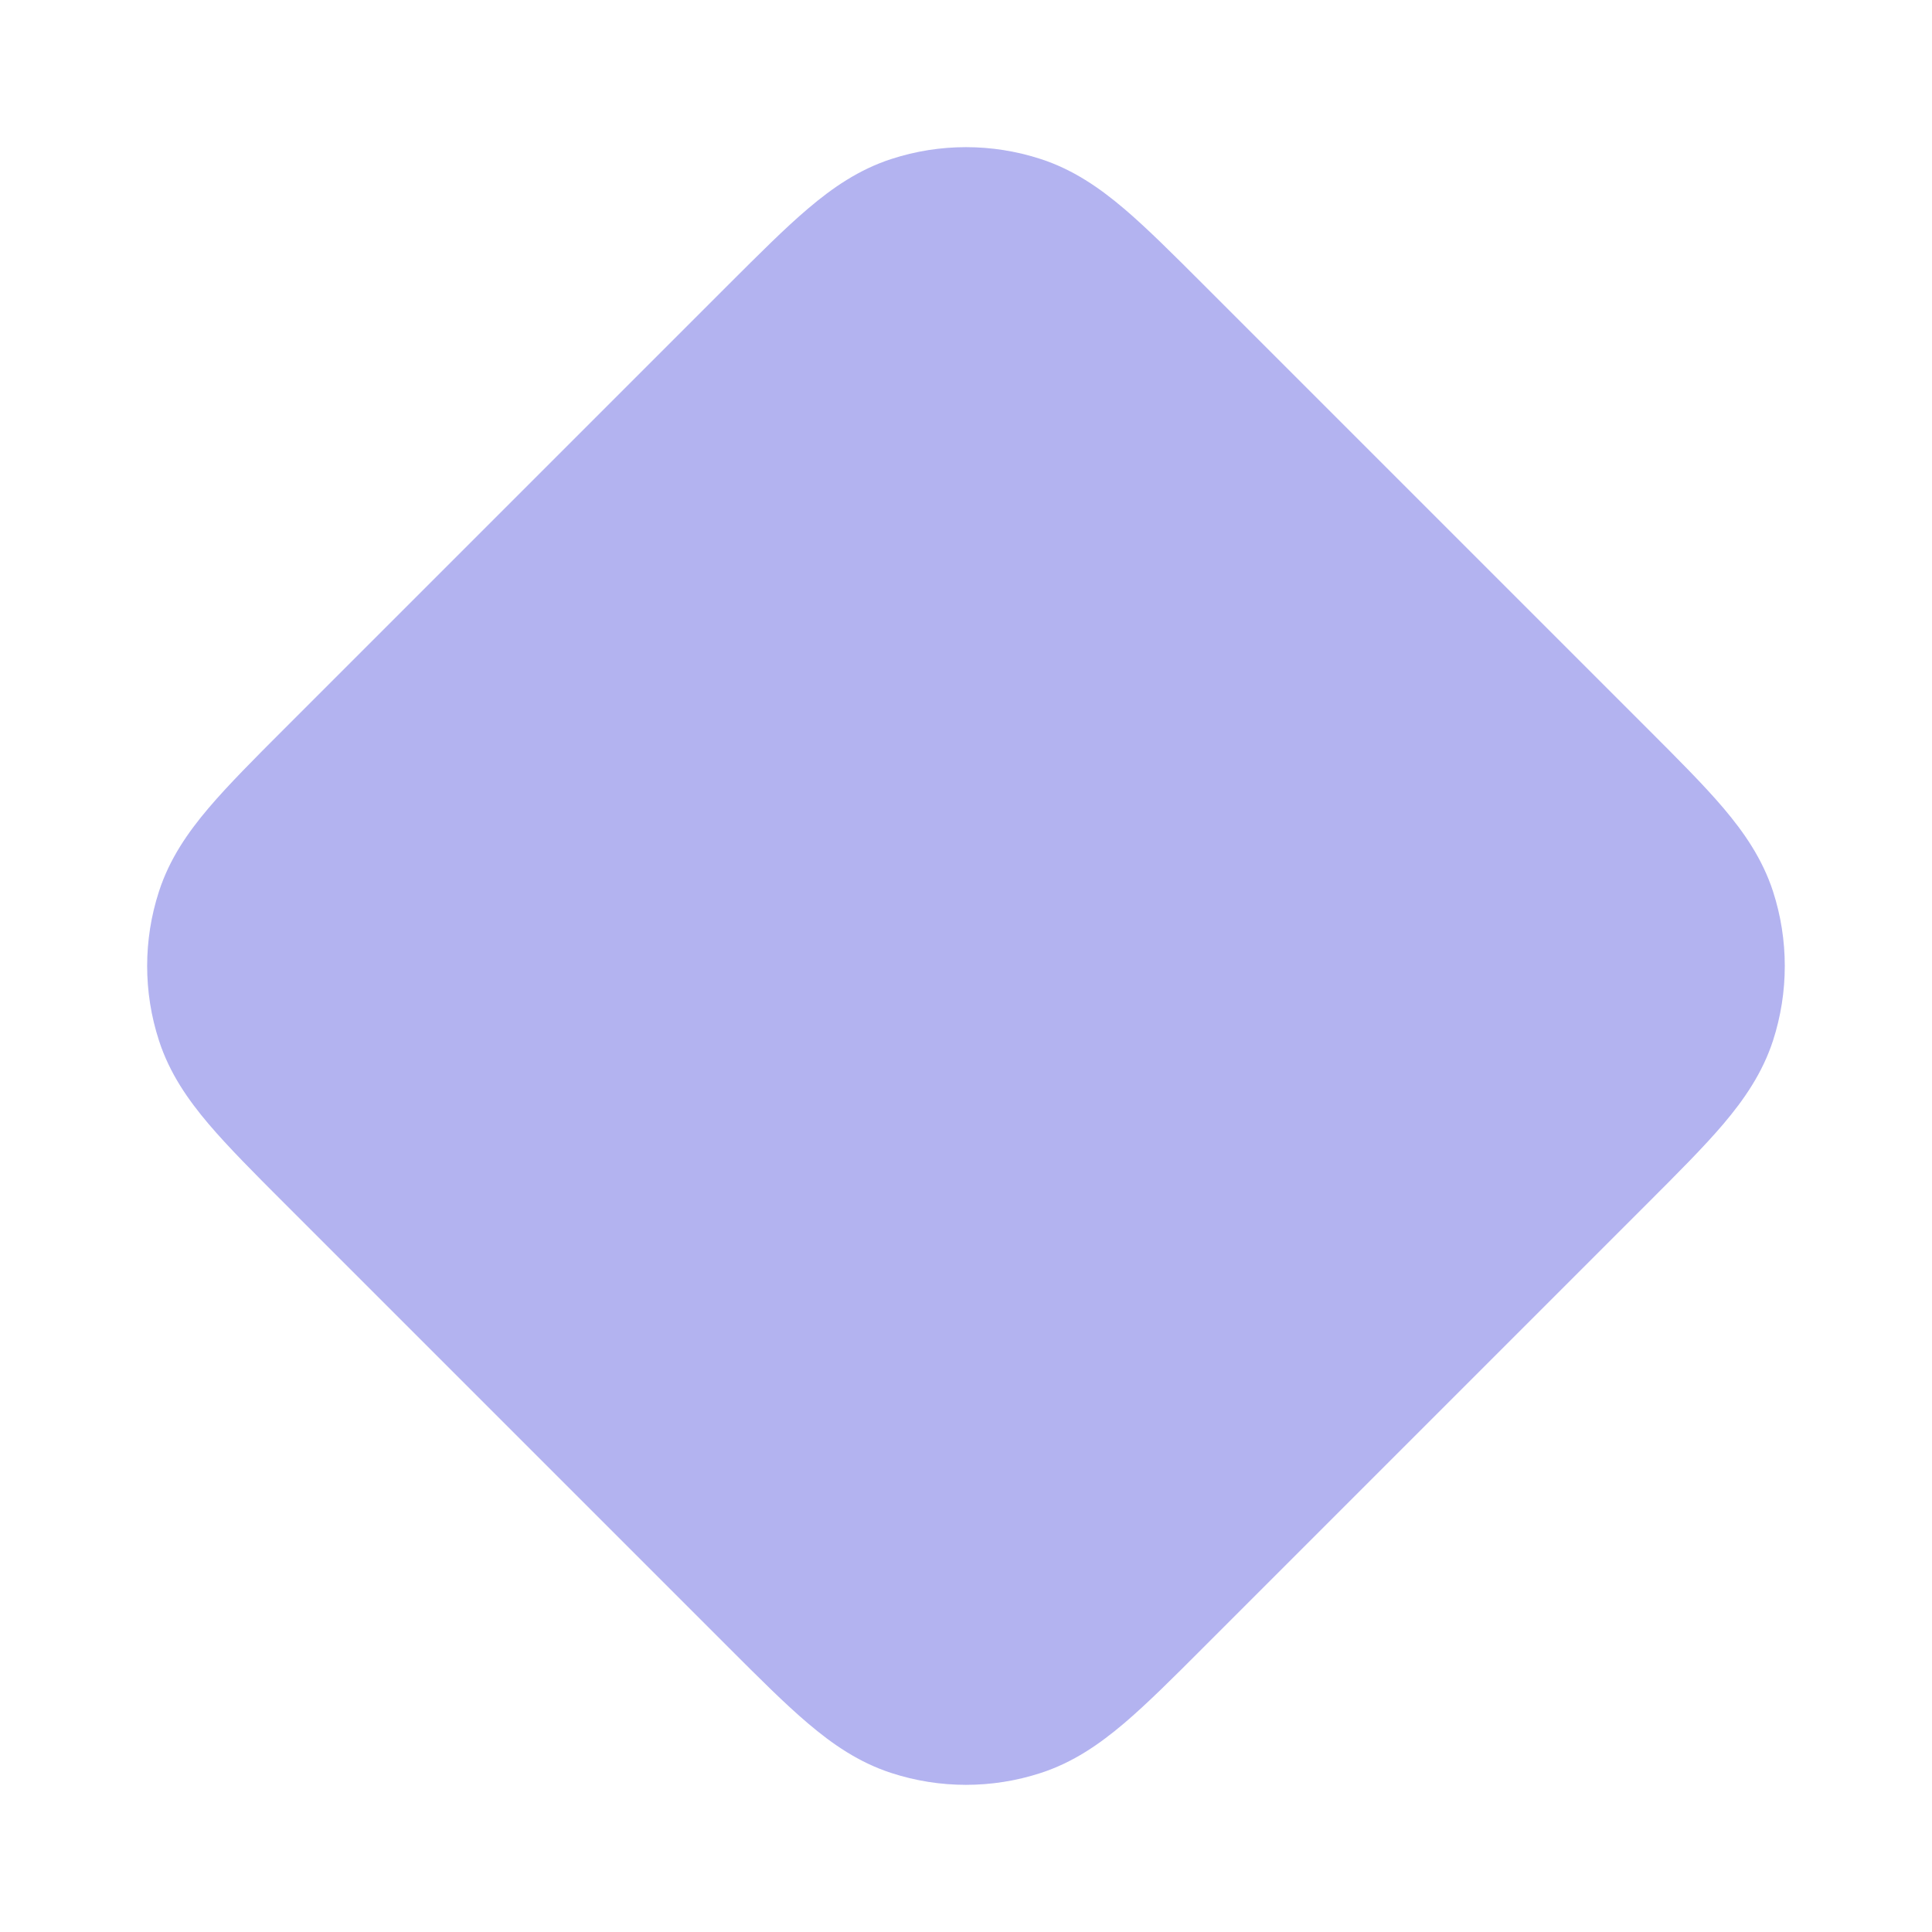 <svg width="24" height="24" viewBox="0 0 24 24" fill="none" xmlns="http://www.w3.org/2000/svg">
<path opacity="0.3" fill-rule="evenodd" clip-rule="evenodd" d="M3.528 9.057L9.057 3.528C9.43 3.156 9.751 2.834 10.038 2.591C10.34 2.334 10.669 2.106 11.073 1.975C11.675 1.779 12.324 1.779 12.927 1.975C13.331 2.106 13.659 2.334 13.962 2.591C14.248 2.834 14.57 3.156 14.942 3.528L20.471 9.057C20.844 9.43 21.166 9.752 21.409 10.038C21.666 10.341 21.893 10.669 22.025 11.073C22.22 11.675 22.22 12.325 22.025 12.927C21.893 13.331 21.666 13.659 21.409 13.962C21.166 14.248 20.844 14.57 20.471 14.943L14.942 20.472C14.57 20.845 14.248 21.166 13.962 21.409C13.659 21.666 13.331 21.894 12.927 22.025C12.324 22.221 11.675 22.221 11.073 22.025C10.669 21.894 10.34 21.666 10.038 21.409C9.751 21.166 9.43 20.845 9.057 20.472L3.528 14.943C3.155 14.57 2.834 14.248 2.591 13.962C2.334 13.659 2.106 13.331 1.975 12.927C1.779 12.325 1.779 11.675 1.975 11.073C2.106 10.669 2.334 10.341 2.591 10.038C2.834 9.752 3.155 9.43 3.528 9.057Z" fill="#0000CC"/>
</svg>
